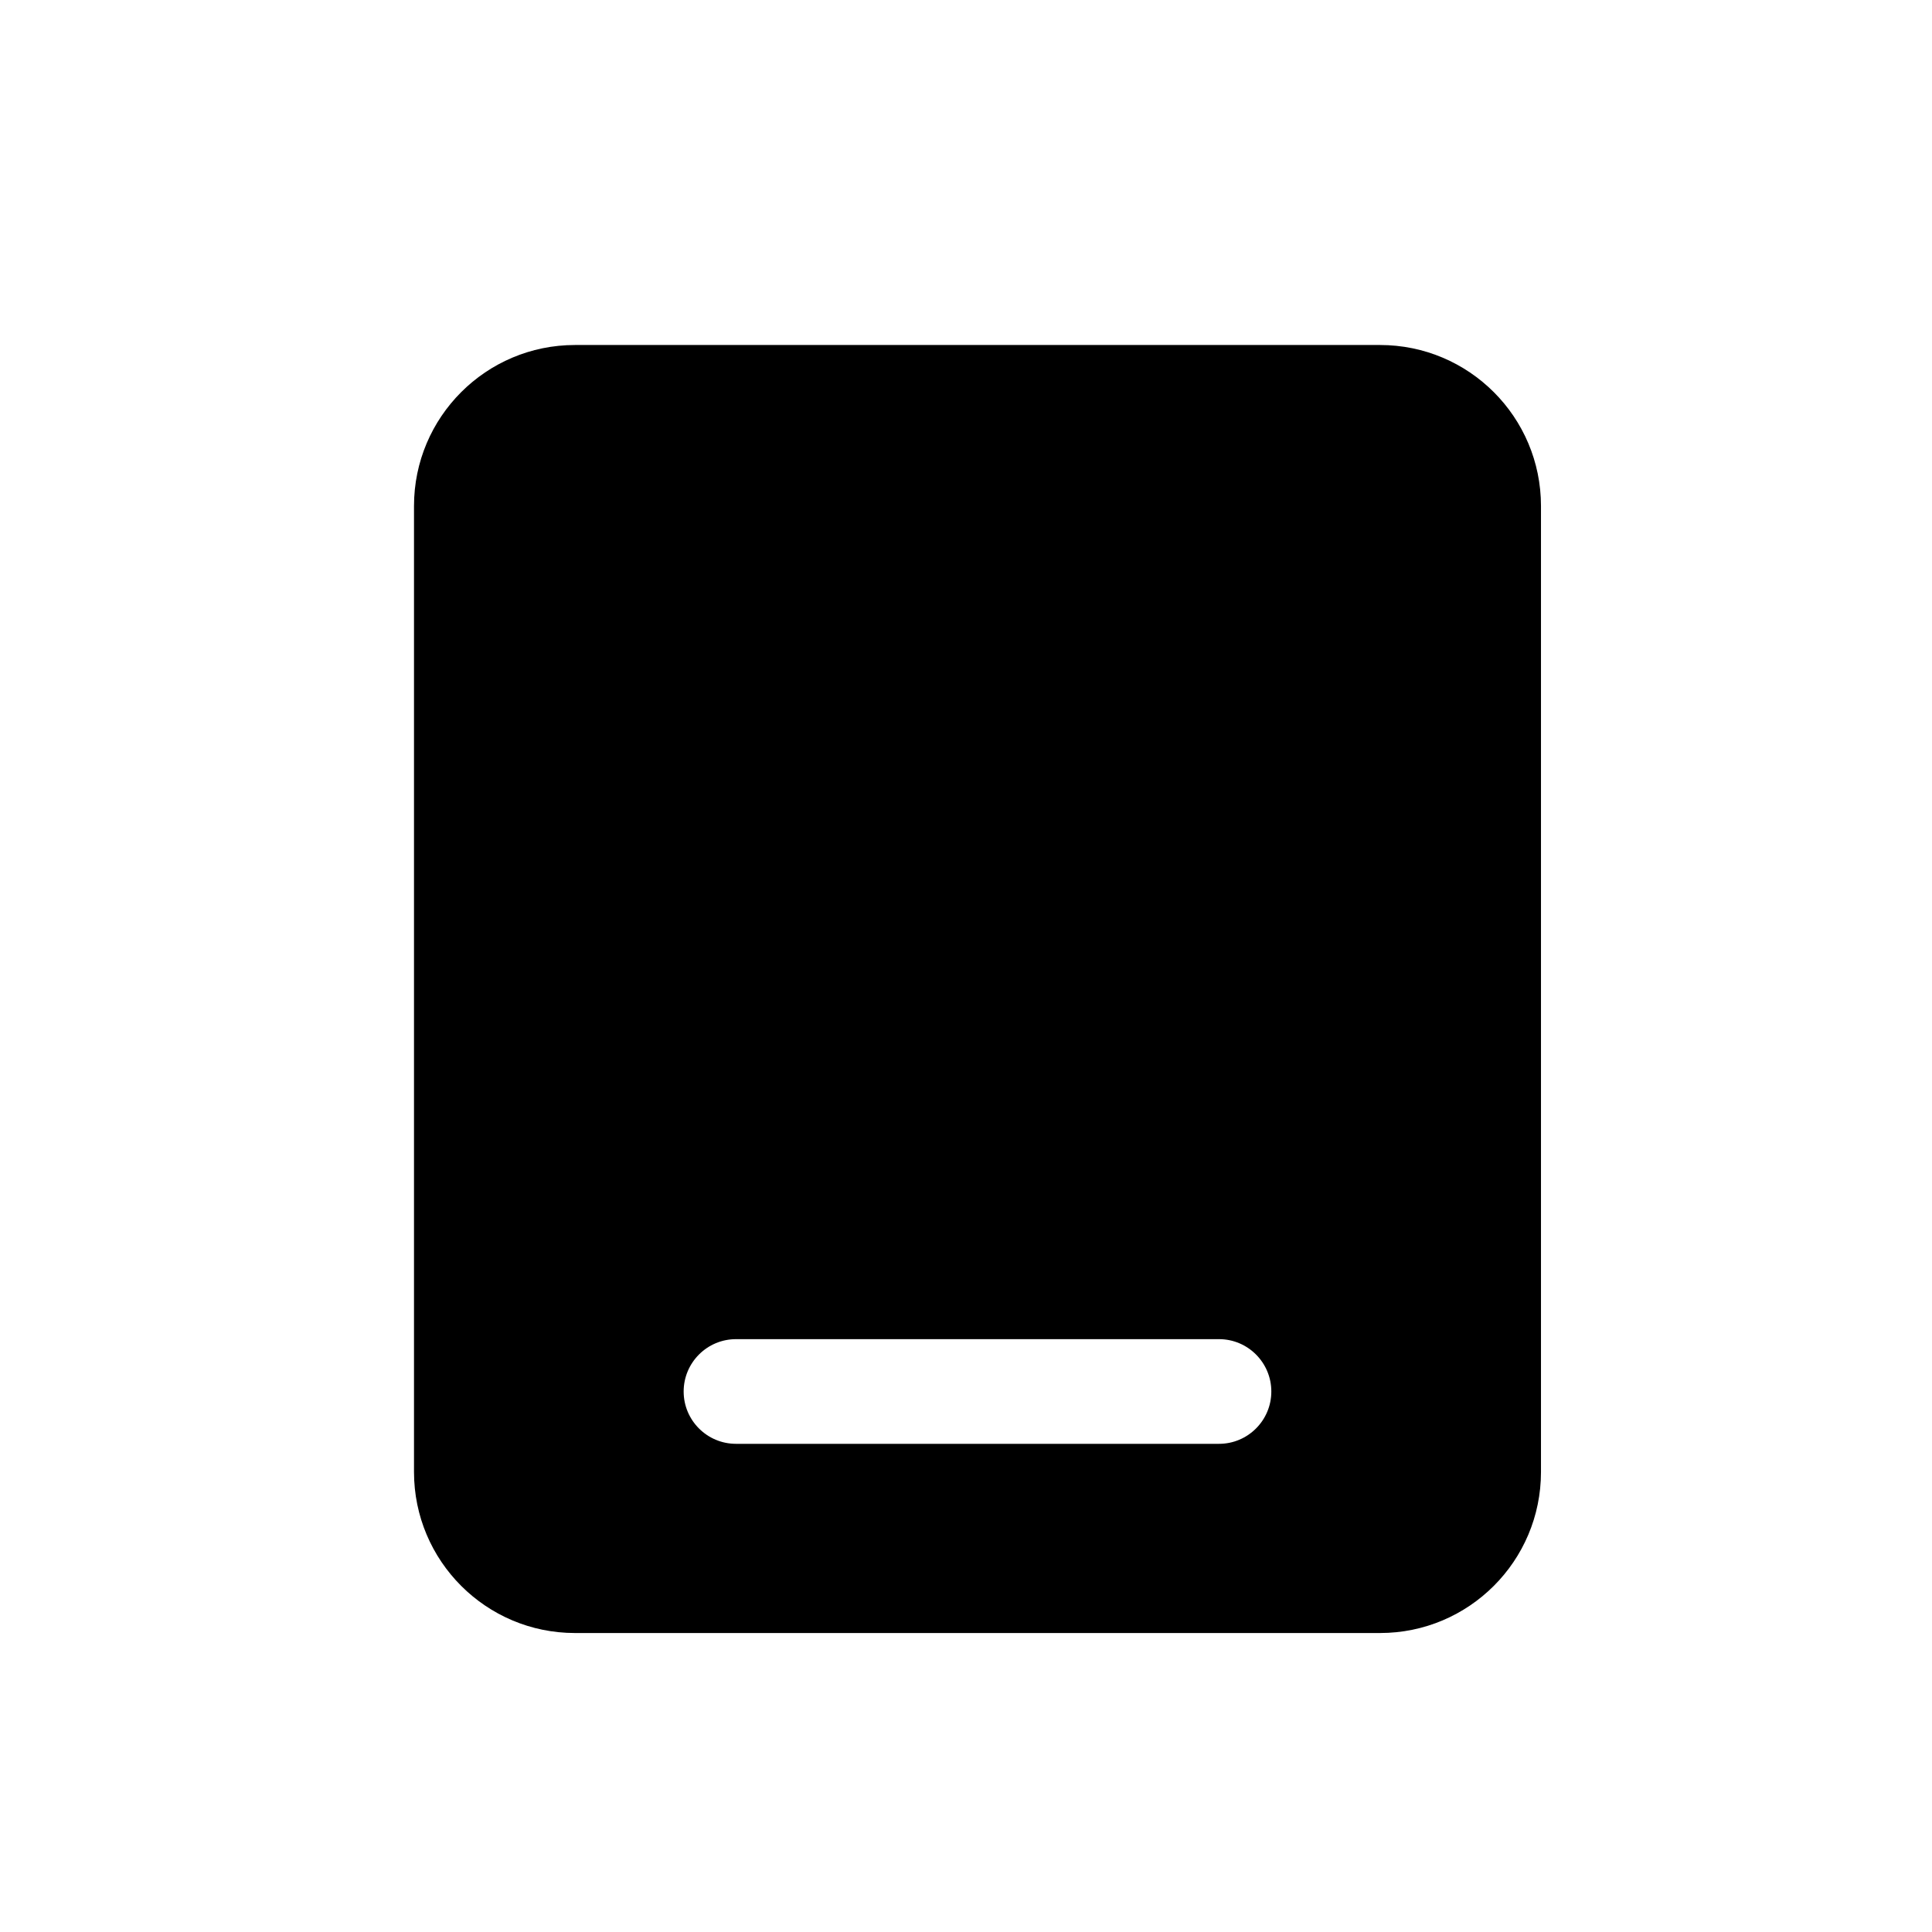 <svg width="28" height="28" viewBox="0 0 28 28" fill="none" xmlns="http://www.w3.org/2000/svg">
<path fill-rule="evenodd" clip-rule="evenodd" d="M8.333 5C7.045 5 6 6.045 6 7.333V21.333C6 22.622 7.045 23.667 8.333 23.667H20C21.289 23.667 22.333 22.622 22.333 21.333V7.333C22.333 6.045 21.289 5 20 5H8.333ZM10.667 19.408C10.248 19.408 9.908 19.748 9.908 20.167C9.908 20.585 10.248 20.925 10.667 20.925H17.667C18.085 20.925 18.425 20.585 18.425 20.167C18.425 19.748 18.085 19.408 17.667 19.408H10.667Z" fill="black"/>
</svg>
